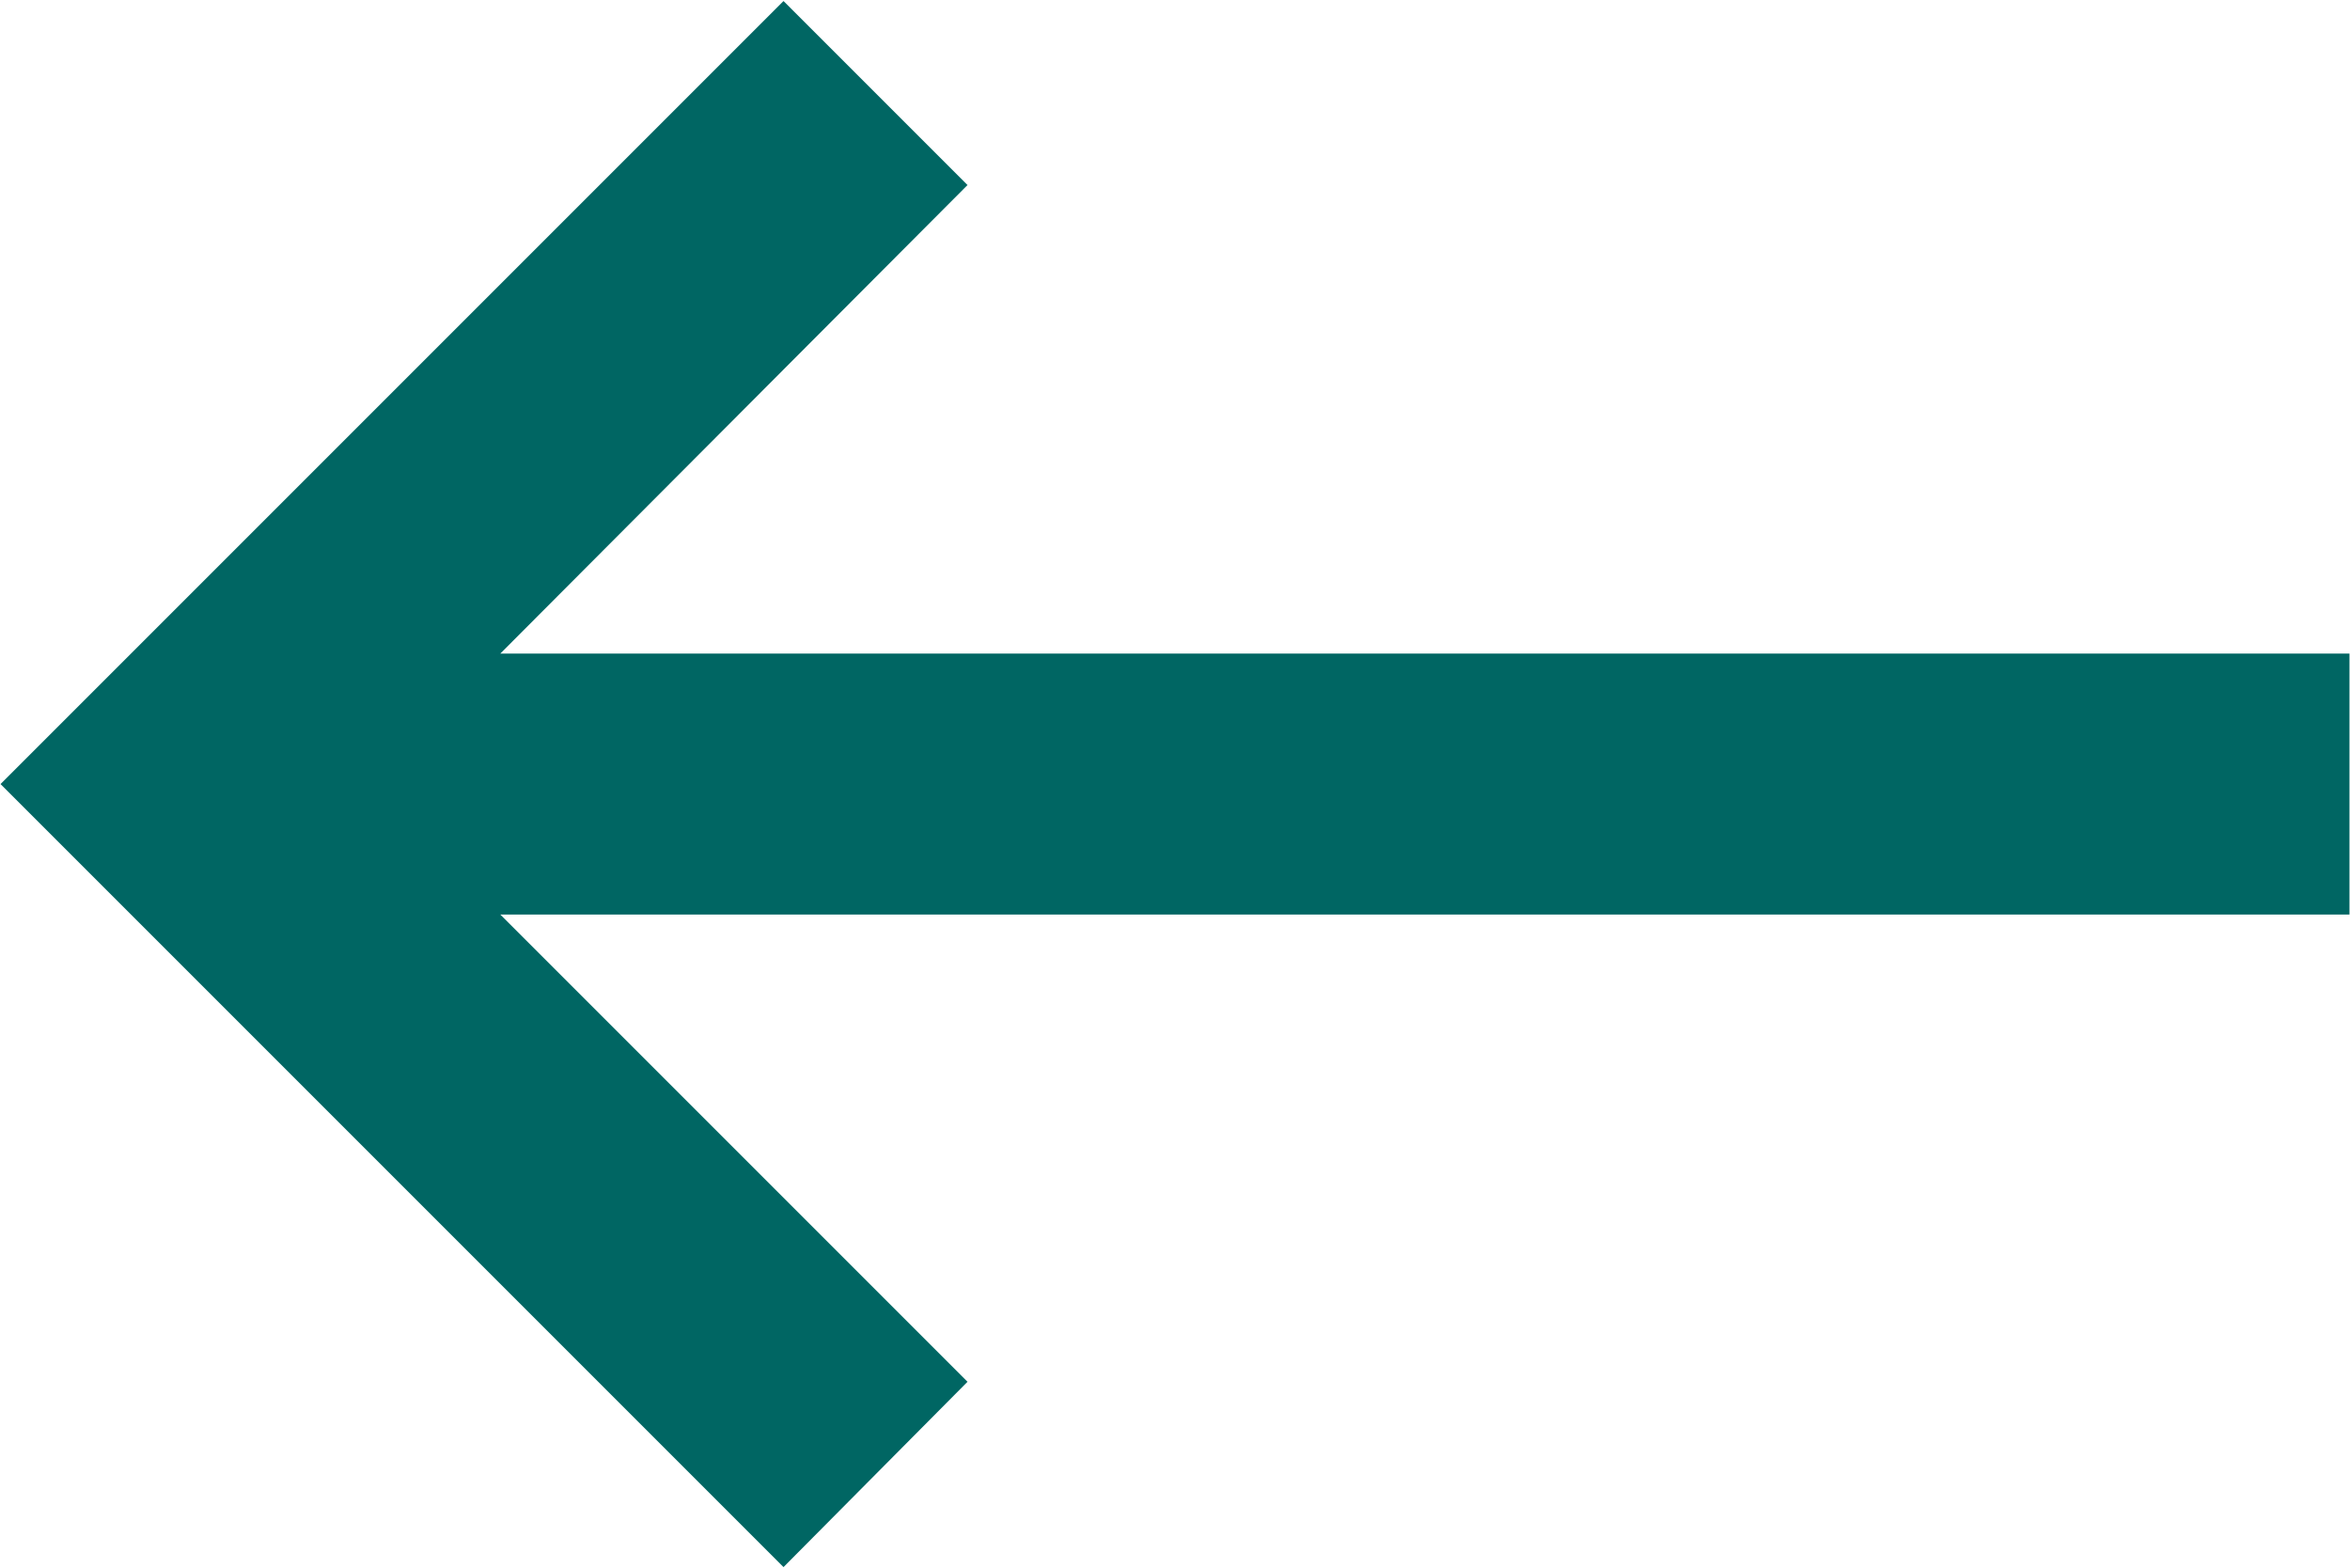 <svg id="arrowBack" viewBox="0 0 565 377" fill="none"
    xmlns="http://www.w3.org/2000/svg">
    <path
        d="M564.875 157.125H120.291L232.614 44.489L188.375 0.25L0.125 188.5L188.375 376.75L232.614 332.197L120.291 219.875H564.875V157.125Z"
        fill="#006663" />
</svg>